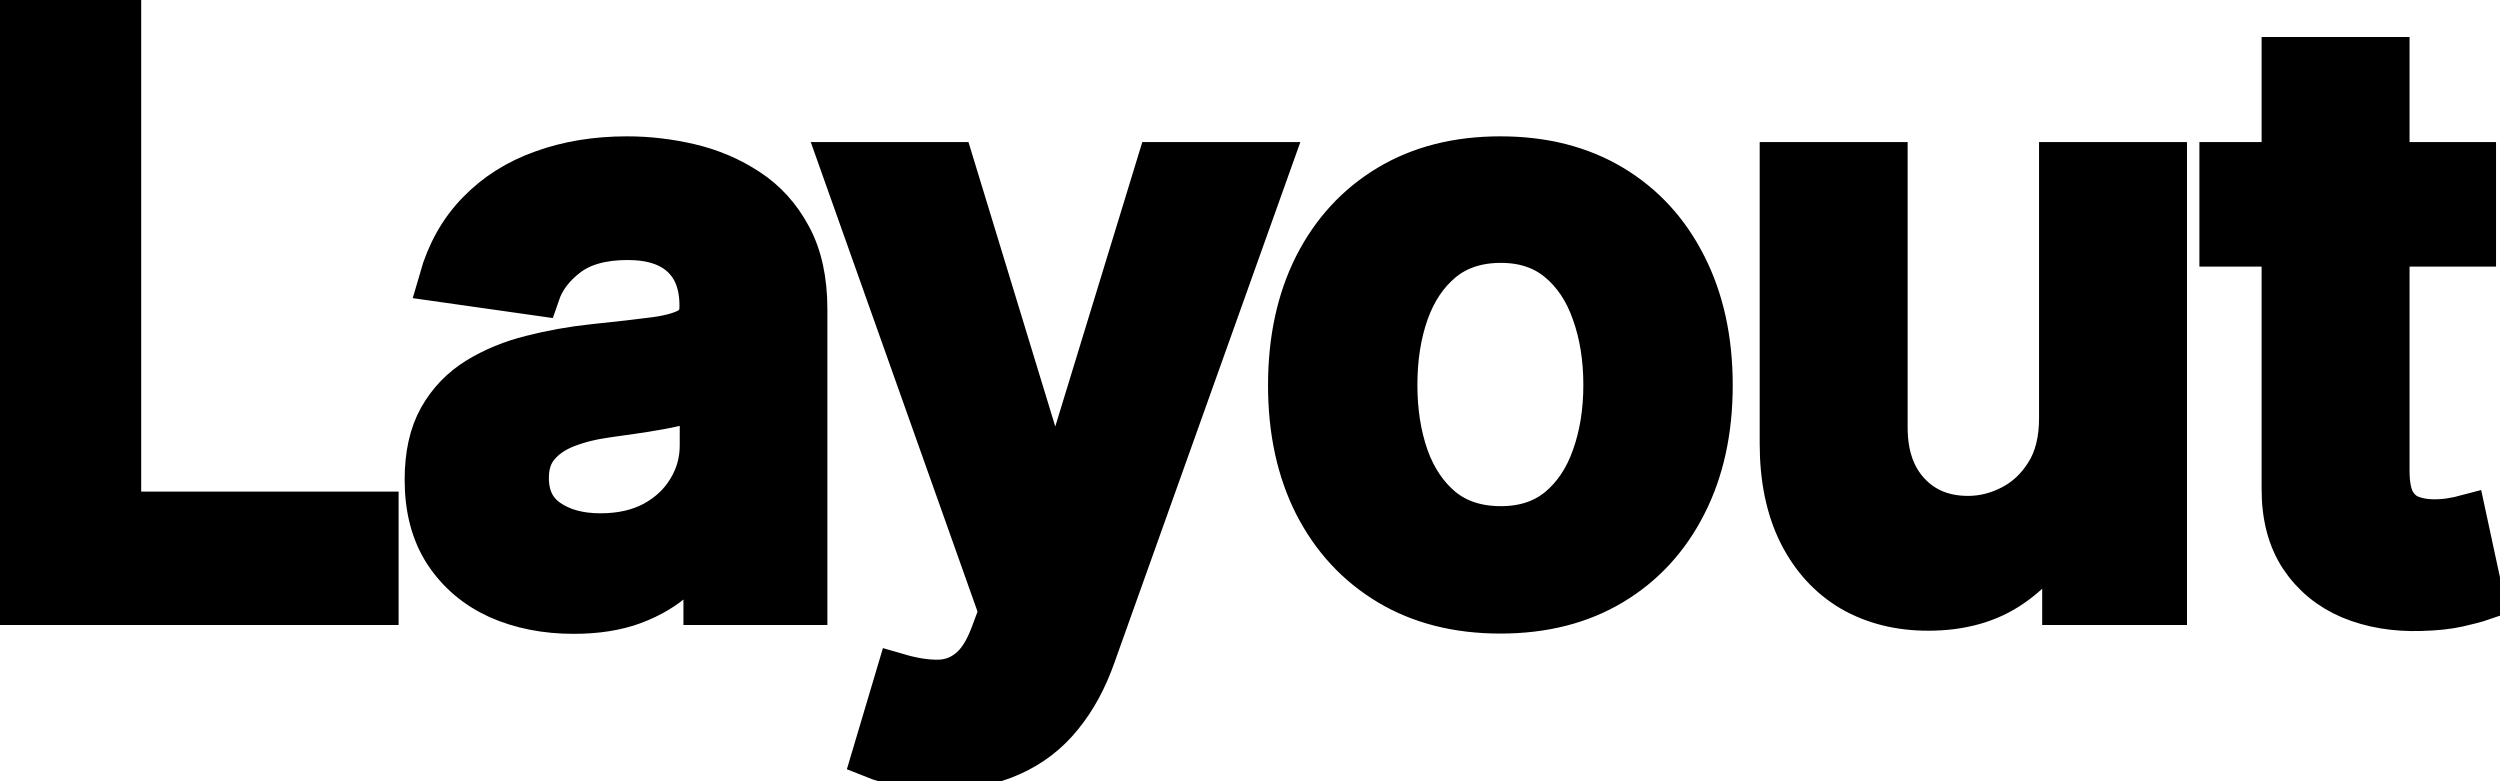 <svg viewBox="0 0 112 35" fill="none" stroke-width="2" stroke="currentColor" aria-hidden="true">
  <path d="M0.582 27V0.818H5.325V23.024H16.857V27H0.582ZM25.699 27.396C24.455 27.396 23.334 27.175 22.337 26.732C21.348 26.28 20.564 25.615 19.985 24.737C19.413 23.859 19.128 22.777 19.128 21.49C19.128 20.382 19.333 19.466 19.742 18.741C20.151 18.017 20.709 17.438 21.416 17.003C22.124 16.568 22.921 16.24 23.807 16.018C24.702 15.788 25.627 15.622 26.581 15.52C27.732 15.401 28.665 15.294 29.381 15.2C30.097 15.098 30.617 14.945 30.941 14.74C31.273 14.527 31.439 14.199 31.439 13.756V13.679C31.439 12.716 31.154 11.97 30.583 11.442C30.012 10.913 29.189 10.649 28.115 10.649C26.982 10.649 26.083 10.896 25.418 11.391C24.762 11.885 24.318 12.469 24.088 13.142L19.767 12.528C20.108 11.335 20.671 10.338 21.455 9.537C22.239 8.727 23.198 8.122 24.331 7.722C25.465 7.312 26.718 7.108 28.09 7.108C29.036 7.108 29.977 7.219 30.915 7.44C31.852 7.662 32.709 8.028 33.484 8.54C34.26 9.043 34.882 9.729 35.351 10.598C35.828 11.467 36.067 12.554 36.067 13.858V27H31.618V24.303H31.465C31.183 24.848 30.787 25.359 30.276 25.837C29.773 26.305 29.138 26.685 28.371 26.974C27.612 27.256 26.722 27.396 25.699 27.396ZM26.901 23.996C27.83 23.996 28.635 23.812 29.317 23.446C29.999 23.071 30.523 22.577 30.889 21.963C31.264 21.349 31.452 20.68 31.452 19.956V17.642C31.307 17.761 31.06 17.872 30.71 17.974C30.369 18.077 29.986 18.166 29.56 18.243C29.134 18.32 28.712 18.388 28.294 18.447C27.877 18.507 27.514 18.558 27.208 18.601C26.517 18.695 25.899 18.848 25.354 19.061C24.808 19.274 24.378 19.572 24.063 19.956C23.747 20.331 23.59 20.817 23.59 21.413C23.59 22.266 23.901 22.909 24.523 23.344C25.145 23.778 25.938 23.996 26.901 23.996ZM42.174 34.364C41.543 34.364 40.959 34.312 40.422 34.21C39.894 34.117 39.472 34.006 39.157 33.878L40.23 30.273C40.904 30.469 41.505 30.562 42.033 30.554C42.561 30.546 43.026 30.379 43.426 30.055C43.836 29.74 44.181 29.212 44.462 28.47L44.858 27.409L37.738 7.364H42.647L47.172 22.193H47.377L51.915 7.364H56.837L48.975 29.378C48.608 30.418 48.123 31.308 47.517 32.05C46.912 32.8 46.171 33.371 45.293 33.763C44.424 34.163 43.384 34.364 42.174 34.364ZM67.217 27.384C65.299 27.384 63.637 26.962 62.231 26.118C60.825 25.274 59.734 24.094 58.958 22.577C58.191 21.06 57.808 19.287 57.808 17.259C57.808 15.23 58.191 13.453 58.958 11.928C59.734 10.402 60.825 9.217 62.231 8.374C63.637 7.53 65.299 7.108 67.217 7.108C69.134 7.108 70.796 7.53 72.203 8.374C73.609 9.217 74.695 10.402 75.463 11.928C76.238 13.453 76.626 15.23 76.626 17.259C76.626 19.287 76.238 21.06 75.463 22.577C74.695 24.094 73.609 25.274 72.203 26.118C70.796 26.962 69.134 27.384 67.217 27.384ZM67.242 23.676C68.282 23.676 69.151 23.391 69.85 22.82C70.549 22.24 71.069 21.465 71.41 20.493C71.759 19.521 71.934 18.439 71.934 17.246C71.934 16.044 71.759 14.957 71.41 13.986C71.069 13.006 70.549 12.226 69.85 11.646C69.151 11.067 68.282 10.777 67.242 10.777C66.177 10.777 65.291 11.067 64.583 11.646C63.884 12.226 63.36 13.006 63.011 13.986C62.67 14.957 62.499 16.044 62.499 17.246C62.499 18.439 62.67 19.521 63.011 20.493C63.36 21.465 63.884 22.24 64.583 22.82C65.291 23.391 66.177 23.676 67.242 23.676ZM92.349 18.741V7.364H96.977V27H92.49V23.51H92.285C91.842 24.609 91.114 25.509 90.099 26.207C89.094 26.906 87.854 27.256 86.379 27.256C85.092 27.256 83.954 26.97 82.966 26.399C81.986 25.82 81.219 24.98 80.665 23.881C80.111 22.773 79.834 21.435 79.834 19.866V7.364H84.462V19.151C84.462 20.395 84.802 21.384 85.484 22.116C86.166 22.849 87.061 23.216 88.169 23.216C88.851 23.216 89.511 23.05 90.15 22.717C90.79 22.385 91.314 21.891 91.723 21.234C92.141 20.57 92.349 19.739 92.349 18.741ZM110.822 7.364V10.943H99.533V7.364H110.822ZM102.32 2.659H106.948V21.094C106.948 21.716 107.042 22.193 107.229 22.526C107.425 22.849 107.681 23.071 107.996 23.19C108.312 23.31 108.661 23.369 109.045 23.369C109.334 23.369 109.599 23.348 109.837 23.305C110.084 23.263 110.272 23.224 110.4 23.19L111.179 26.808C110.932 26.893 110.579 26.987 110.118 27.09C109.667 27.192 109.113 27.251 108.456 27.268C107.297 27.303 106.253 27.128 105.324 26.744C104.395 26.352 103.658 25.747 103.113 24.929C102.576 24.111 102.312 23.088 102.32 21.861V2.659Z" fill="black"/>
</svg>
